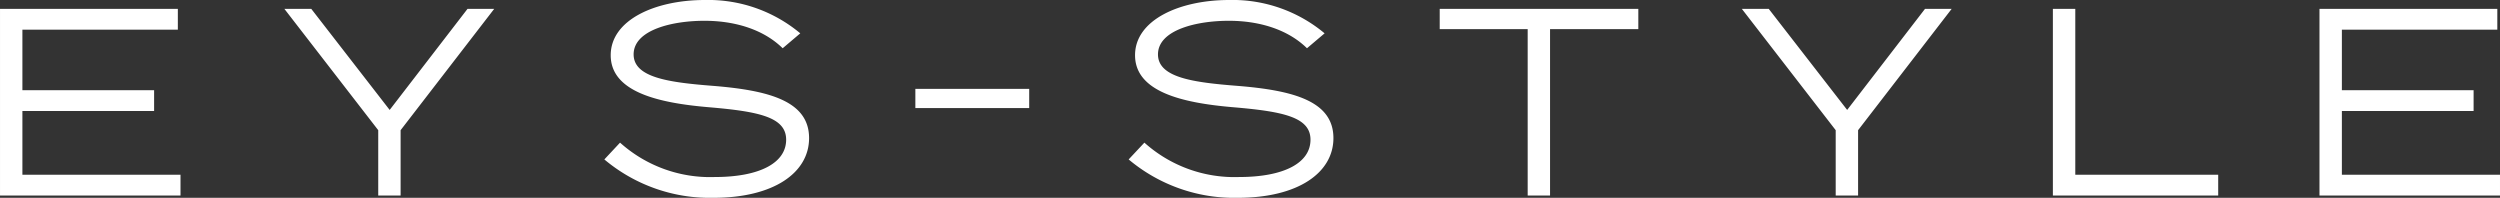 <svg xmlns="http://www.w3.org/2000/svg" width="315.949" height="25" viewBox="0 0 315.949 25">
  <rect x="0" y="0" width="315.949" height="25" fill="#333333" stroke="none"/>
  <path id="logo_EYS-STYLE" d="M-10838.361-195.591l1.988-2.123a17.029,17.029,0,0,0,11.959,4.346c5.7,0,9.033-1.786,9.033-4.717,0-2.863-3.473-3.572-9.842-4.11-6.3-.539-12.33-1.919-12.33-6.568,0-4.448,5.592-6.977,11.895-6.977a18.131,18.131,0,0,1,12.061,4.213l-2.227,1.885c-2.289-2.256-5.758-3.436-9.7-3.47-4.207-.034-9.131,1.145-9.131,4.247,0,2.931,4.449,3.538,10.008,3.974,7.178.573,12.164,1.956,12.164,6.605,0,4.346-4.414,7.546-12.094,7.546A20.736,20.736,0,0,1-10838.361-195.591Zm-66.262,0,1.984-2.123a17.034,17.034,0,0,0,11.961,4.346c5.693,0,9.031-1.786,9.031-4.717,0-2.863-3.473-3.572-9.84-4.11-6.3-.539-12.332-1.919-12.332-6.568,0-4.448,5.594-6.977,11.893-6.977a18.127,18.127,0,0,1,12.064,4.213l-2.225,1.885c-2.291-2.256-5.762-3.436-9.705-3.47-4.213-.034-9.131,1.145-9.131,4.247,0,2.931,4.449,3.538,10.008,3.974,7.178.573,12.166,1.956,12.166,6.605,0,4.346-4.414,7.546-12.1,7.546A20.717,20.717,0,0,1-10904.623-195.591Zm216.758,4.559v-23.585h22.475v2.628h-19.645v7.648h16.648v2.628h-16.648v8.054h19.984v2.628Zm-33.693,0v-23.585h2.832v20.958h18.061v2.628Zm-27.447,0v-8.255l-11.861-15.331h3.4l9.91,12.771,9.836-12.771h3.371l-11.826,15.331v8.255Zm-38.928,0v-21.026h-11.117v-2.56h25.1v2.56h-11.156v21.026Zm-145.266,0v-8.255l-11.861-15.331h3.4l9.906,12.771,9.838-12.771h3.373l-11.828,15.331v8.255Zm-47.8,0v-23.585h22.475v2.628h-19.645v7.648h16.645v2.628h-16.645v8.054h19.982v2.628Zm115.682-11.05v-2.427h14.387v2.427Z" transform="translate(10981 215.74)" fill="#fff"/>
</svg>
